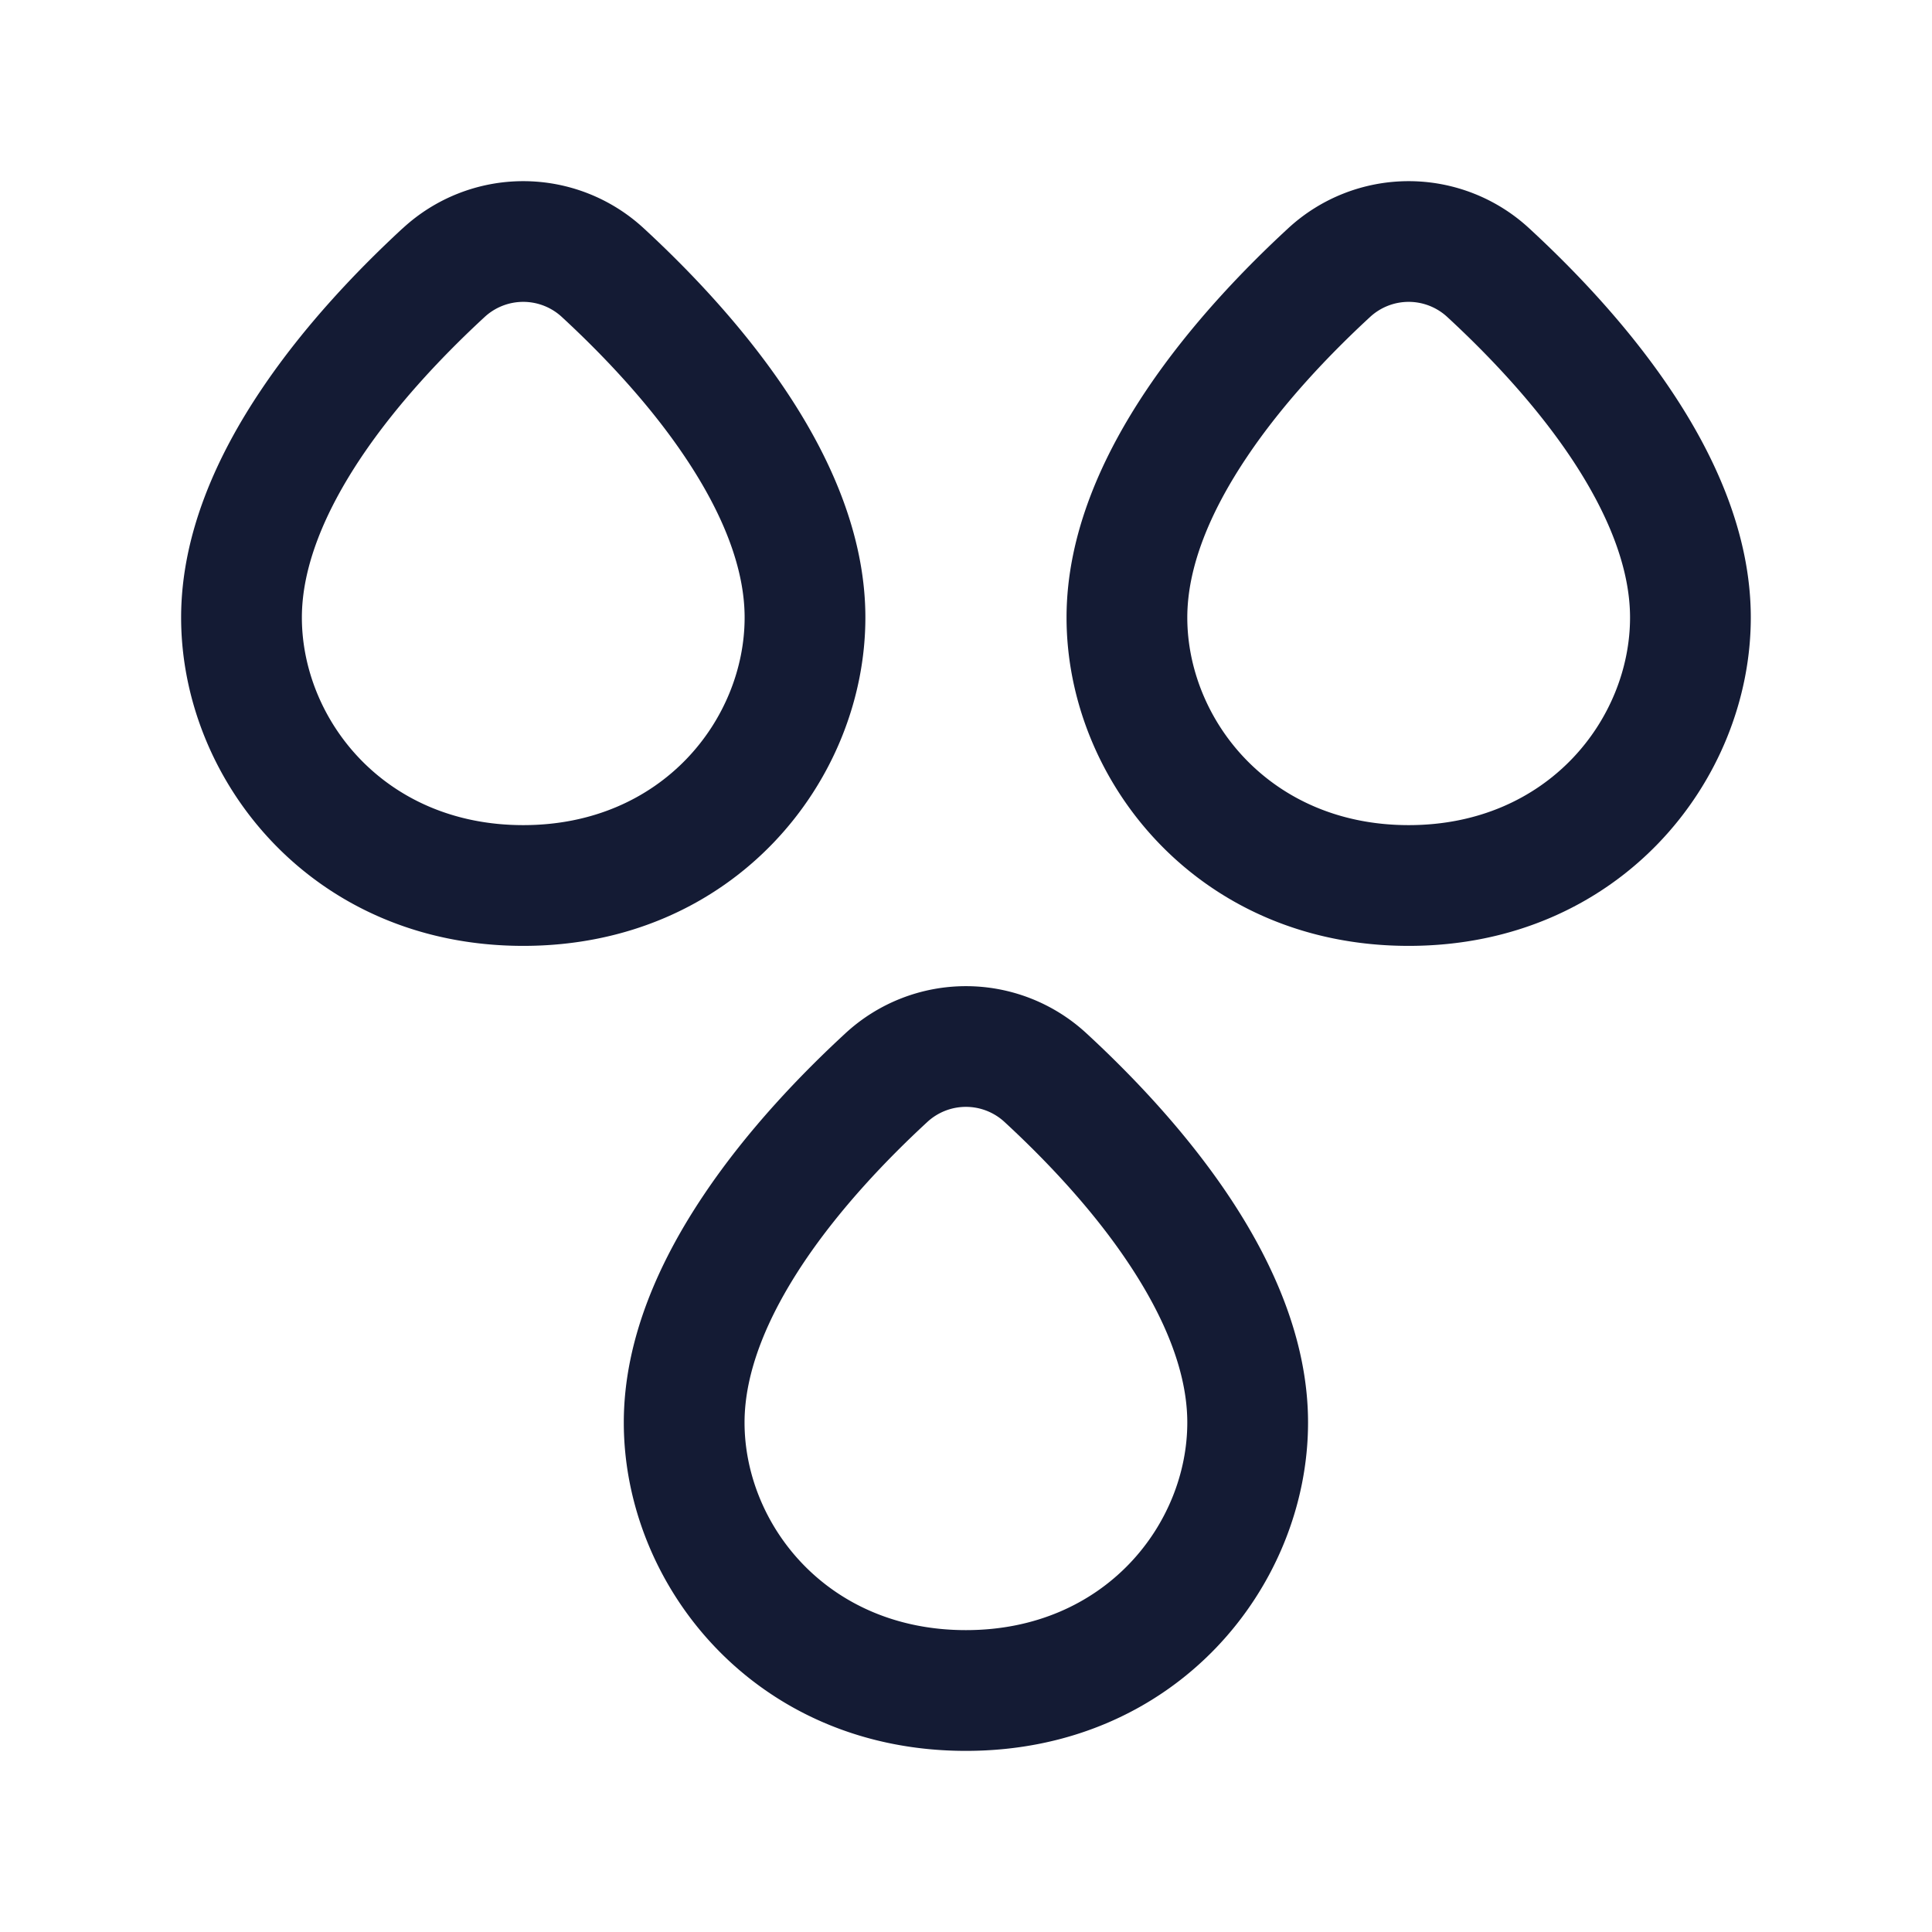 <svg xmlns="http://www.w3.org/2000/svg" width="24" height="24" fill="none"><path fill="#141B34" fill-rule="evenodd" d="M6.982 3.94a.706.706 0 0 0-.964 0c-.494.456-1.076 1.063-1.529 1.738-.459.685-.739 1.369-.739 1.993 0 1.255 1.017 2.579 2.75 2.579s2.75-1.324 2.75-2.579c0-.624-.28-1.308-.74-1.993-.452-.675-1.034-1.282-1.528-1.738M5.001 2.838a2.206 2.206 0 0 1 2.998 0c.541.499 1.214 1.196 1.757 2.005.537.8.994 1.78.994 2.828 0 2.028-1.634 4.079-4.25 4.079S2.25 9.699 2.25 7.671c0-1.049.457-2.029.994-2.828C3.787 4.033 4.46 3.337 5 2.838m7.481 11.102a.706.706 0 0 0-.964 0c-.494.456-1.076 1.063-1.529 1.738-.459.685-.739 1.369-.739 1.993 0 1.255 1.017 2.579 2.75 2.579s2.75-1.324 2.75-2.579c0-.624-.28-1.308-.74-1.993-.452-.675-1.034-1.282-1.528-1.738m-1.981-1.102a2.206 2.206 0 0 1 2.998 0c.541.499 1.214 1.196 1.757 2.005.537.8.994 1.78.994 2.828 0 2.028-1.634 4.079-4.25 4.079s-4.25-2.051-4.25-4.079c0-1.049.457-2.029.994-2.828.543-.81 1.216-1.506 1.757-2.005m6.517-8.898a.706.706 0 0 1 .964 0c.494.456 1.076 1.063 1.529 1.738.459.685.739 1.369.739 1.993 0 1.255-1.017 2.579-2.75 2.579s-2.75-1.324-2.75-2.579c0-.624.28-1.308.74-1.993.452-.675 1.034-1.282 1.528-1.738m1.981-1.102a2.206 2.206 0 0 0-2.998 0c-.541.499-1.214 1.196-1.757 2.005-.537.8-.994 1.78-.994 2.828 0 2.028 1.634 4.079 4.25 4.079s4.25-2.051 4.25-4.079c0-1.049-.457-2.029-.994-2.828-.543-.81-1.216-1.506-1.757-2.005" clip-rule="evenodd"/></svg>